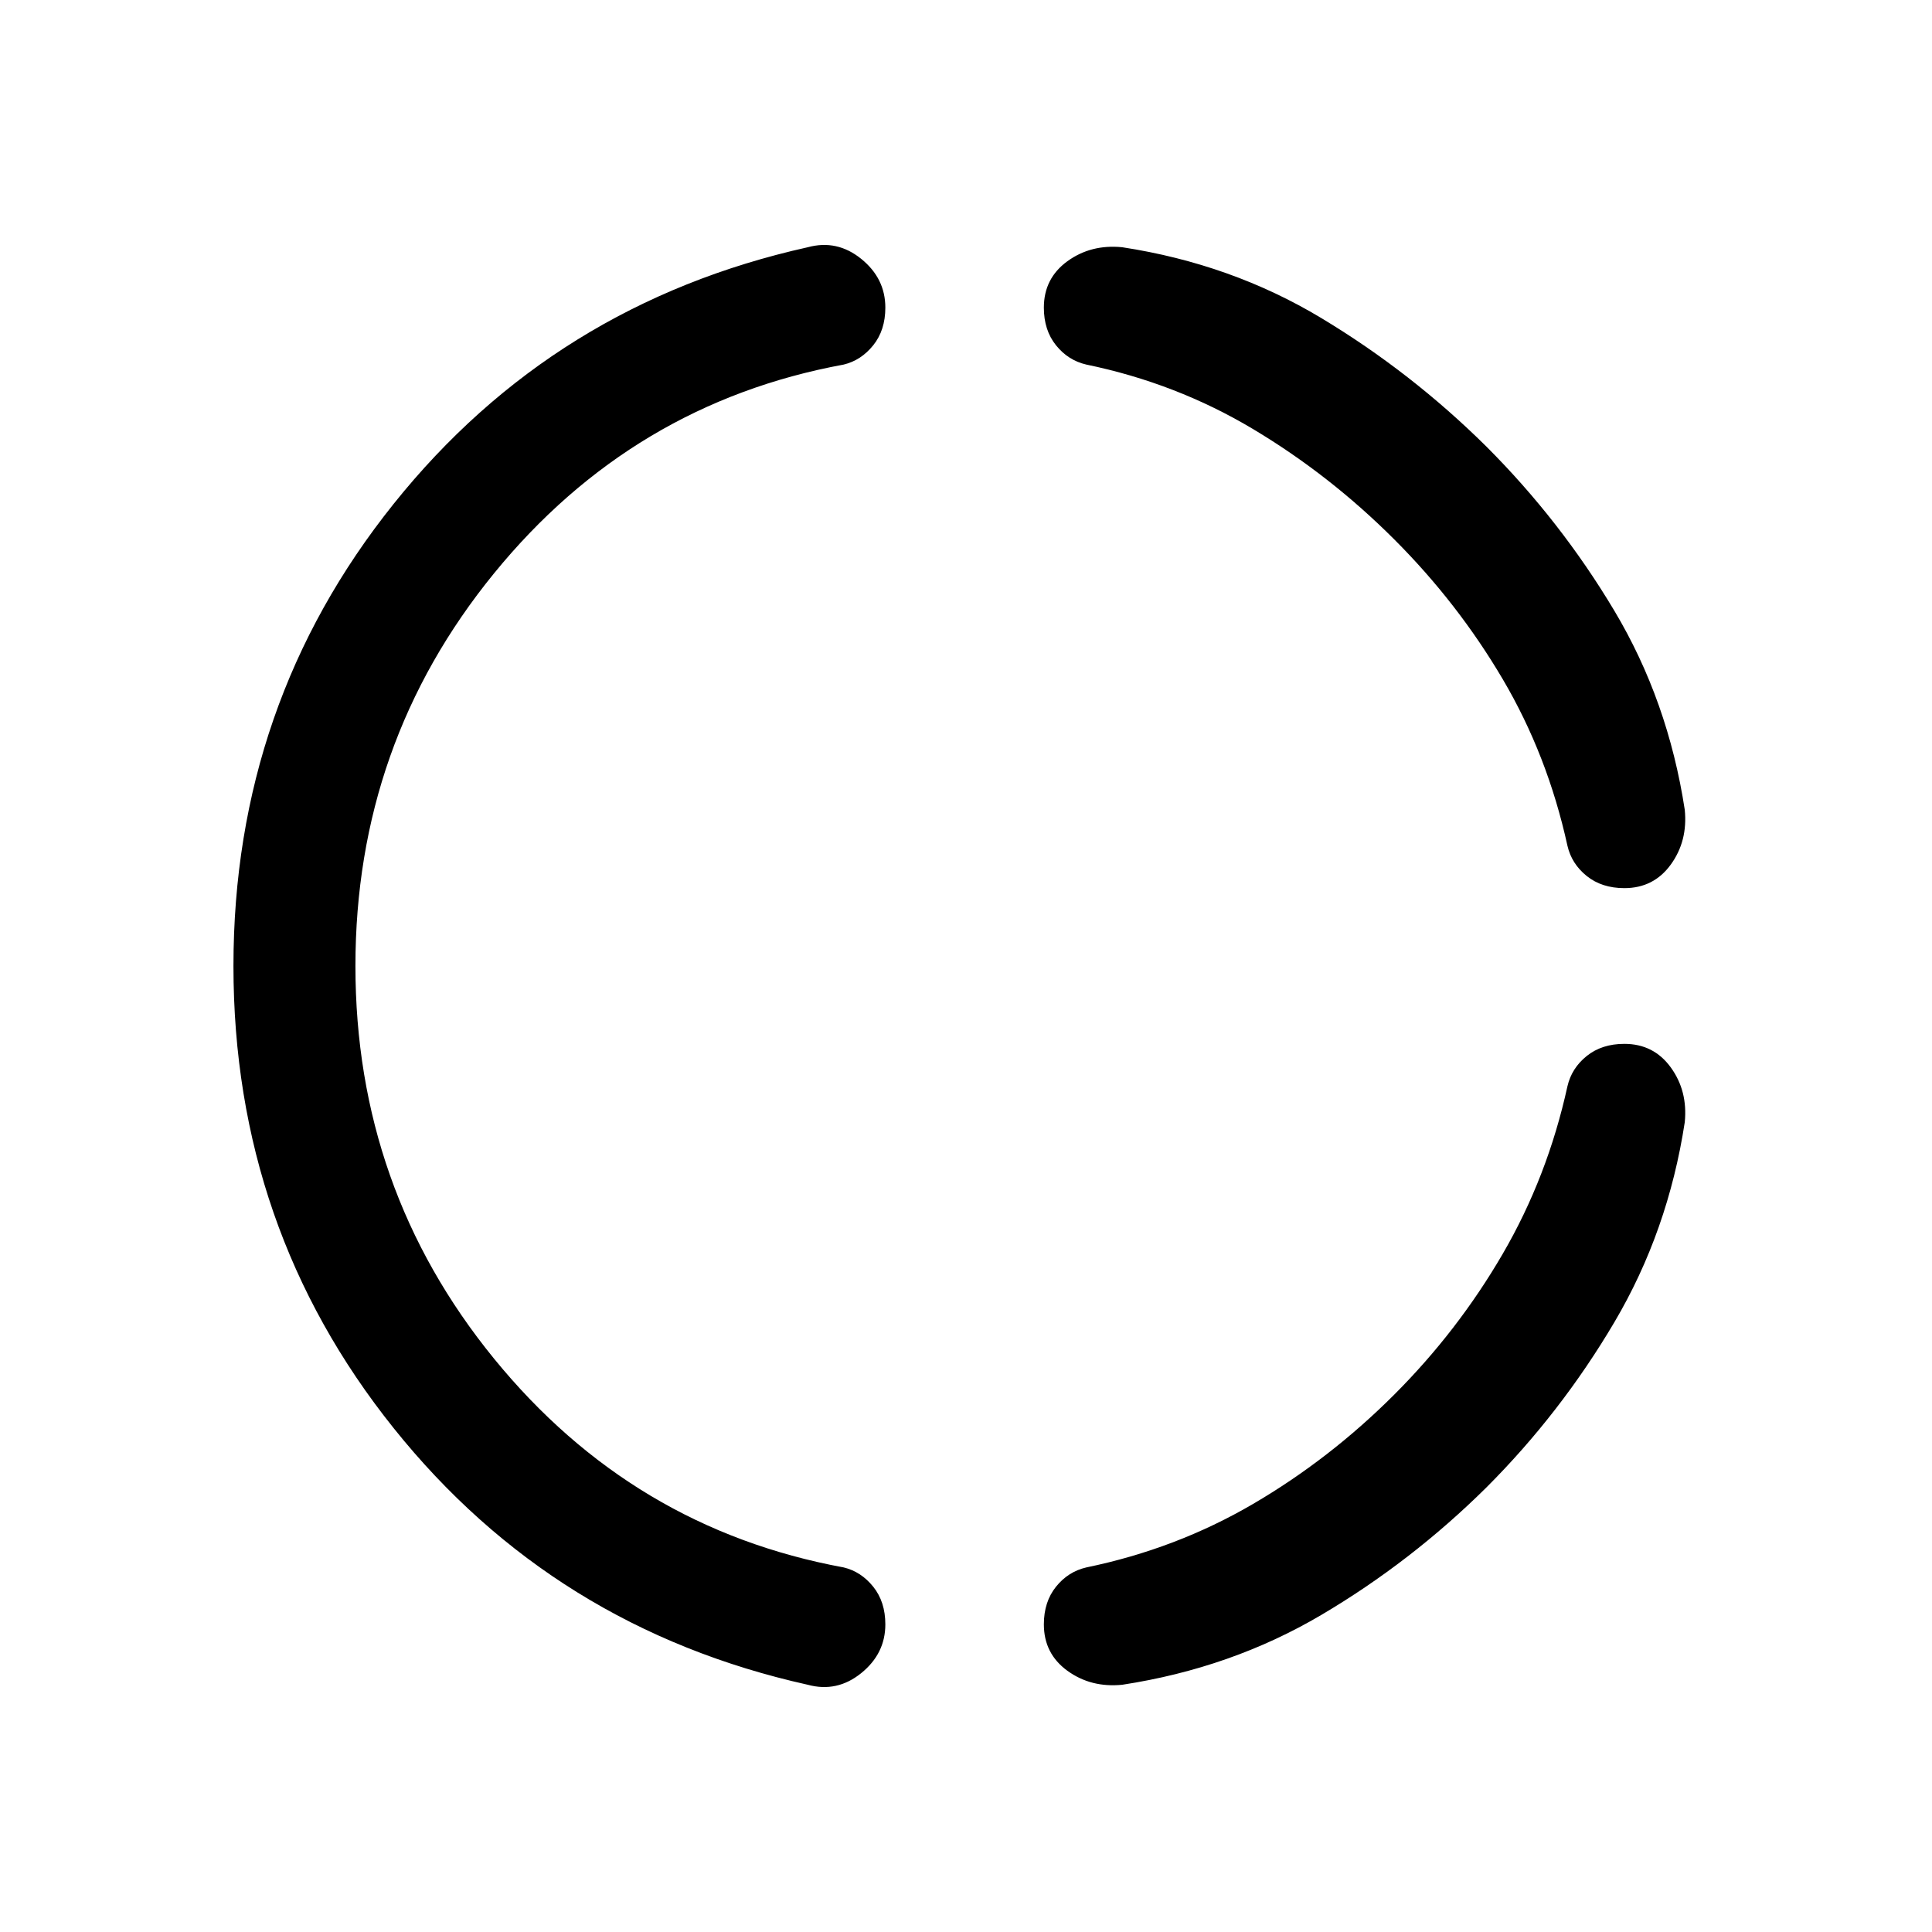 <svg viewBox="0 -960 960 960"><path d="M176.61-480q0 110.62 68.85 195.08 68.85 84.46 173.77 103.77 8.62 2.07 14.66 9.57 6.03 7.5 6.03 18.73 0 14.54-12 24.23-12 9.7-26.53 5.77-126.16-28.07-205.77-127.5Q116-349.77 116-480q0-130.23 79.62-229.65 79.61-99.43 205.77-127.5 14.53-3.93 26.53 5.77 12 9.69 12 24.23 0 11.23-6.03 18.73-6.04 7.5-14.66 9.57-104.92 19.31-173.77 103.77-68.85 84.46-68.85 195.08Zm561.93 259.15q-37.31 36.93-82 63.31-44.7 26.39-98.93 34.69-15.53 1.54-27.23-6.96-11.69-8.5-11.69-23.04 0-11.23 6.04-18.73t15.04-9.57q44.69-9.23 82.85-31.54Q660.77-235 692.77-267q31.62-31.61 53.92-69.96 22.31-38.35 32.16-83.27 2.07-9 9.57-15.04 7.5-6.04 18.73-6.04 14.54 0 23.04 11.69 8.5 11.7 6.96 27.23-8.3 54.23-35 99.43-26.69 45.19-63.61 82.11Zm0-517.3q36.92 36.92 63.61 81.61 26.7 44.7 35 98.93 1.54 15.53-6.96 27.23-8.5 11.69-23.04 11.69-11.23 0-18.73-6.04t-9.57-15.04q-9.85-44.92-32.16-82.77-22.3-37.85-53.92-69.46-32-32-70.15-54.81-38.16-22.81-82.85-32.04-9-2.07-15.04-9.57-6.04-7.5-6.04-18.73 0-14.54 11.69-23.04 11.7-8.5 27.23-6.96 54.23 8.3 98.93 35.19 44.69 26.88 82 63.81Z"/></svg>
